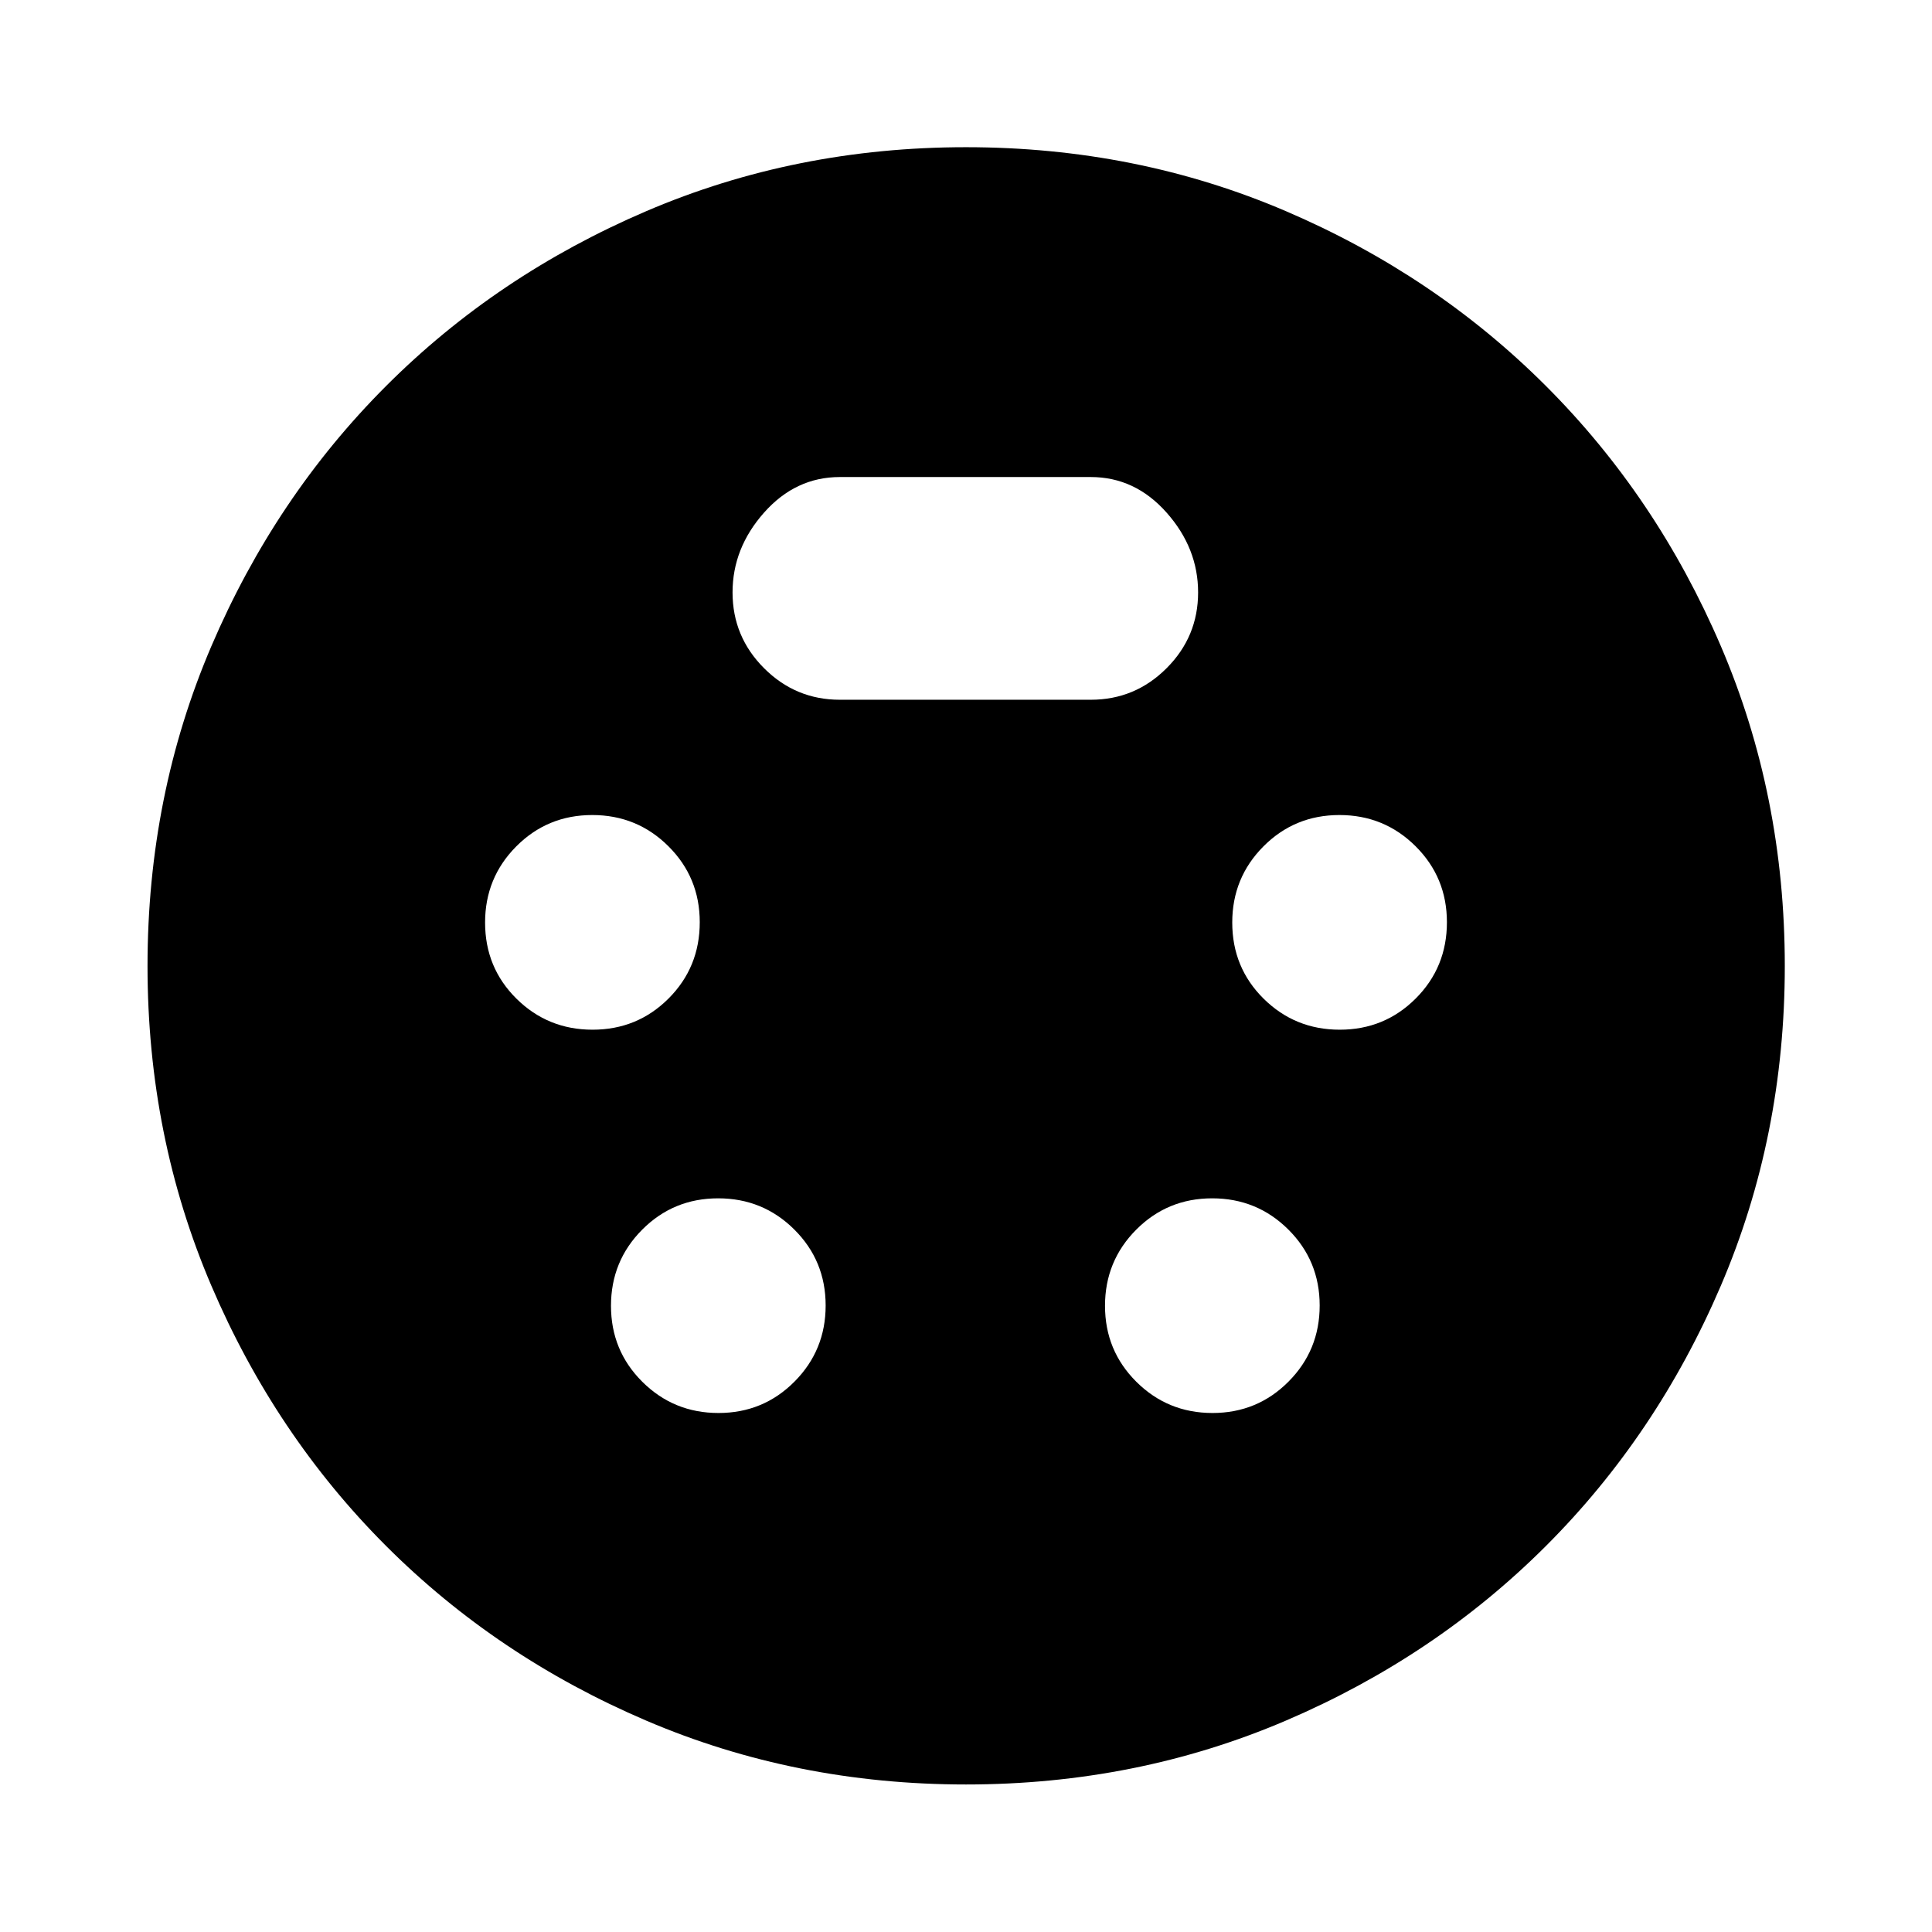 <svg xmlns="http://www.w3.org/2000/svg" height="40" viewBox="0 -960 960 960" width="40"><path d="M480-73.304q-84.681 0-158.88-31.725-74.2-31.725-129.283-86.808-55.083-55.083-86.808-129.283Q73.304-395.319 73.304-480q0-84.761 31.725-158.92 31.725-74.16 86.787-129.251 55.062-55.091 129.275-86.888Q395.304-886.855 480-886.855q84.761 0 158.897 31.752 74.137 31.752 129.295 86.911 55.159 55.158 86.911 129.295Q886.855-564.761 886.855-480q0 84.696-31.796 158.909-31.797 74.213-86.888 129.275-55.091 55.062-129.251 86.787Q564.761-73.304 480-73.304ZM294.448-448.348q22.255 0 37.755-15.499 15.5-15.498 15.5-37.913 0-22.254-15.579-37.754-15.578-15.5-37.833-15.5t-37.755 15.578q-15.5 15.578-15.5 37.833 0 22.414 15.579 37.835 15.578 15.42 37.833 15.42Zm371.261 0q22.255 0 37.755-15.499 15.5-15.498 15.5-37.913 0-22.254-15.579-37.754-15.578-15.5-37.833-15.5t-37.755 15.578q-15.5 15.578-15.5 37.833 0 22.414 15.579 37.835 15.578 15.42 37.833 15.42ZM357.006-257.891q22.255 0 37.755-15.579 15.5-15.578 15.5-37.833t-15.579-37.755q-15.578-15.499-37.833-15.499t-37.755 15.578q-15.5 15.578-15.5 37.833t15.579 37.755q15.578 15.5 37.833 15.5Zm245.478 0q22.255 0 37.755-15.579 15.5-15.578 15.5-37.833t-15.578-37.755q-15.579-15.499-37.834-15.499-22.254 0-37.754 15.578-15.5 15.578-15.5 37.833t15.578 37.755q15.578 15.5 37.833 15.5ZM417.333-612.297H542q22 0 37.667-15.667 15.666-15.667 15.666-37.667 0-21.999-15.666-39.666Q564-722.964 542-722.964H417.333q-22 0-37.666 17.667Q364-687.63 364-665.631q0 22 15.667 37.667 15.666 15.667 37.666 15.667Z"/></svg>